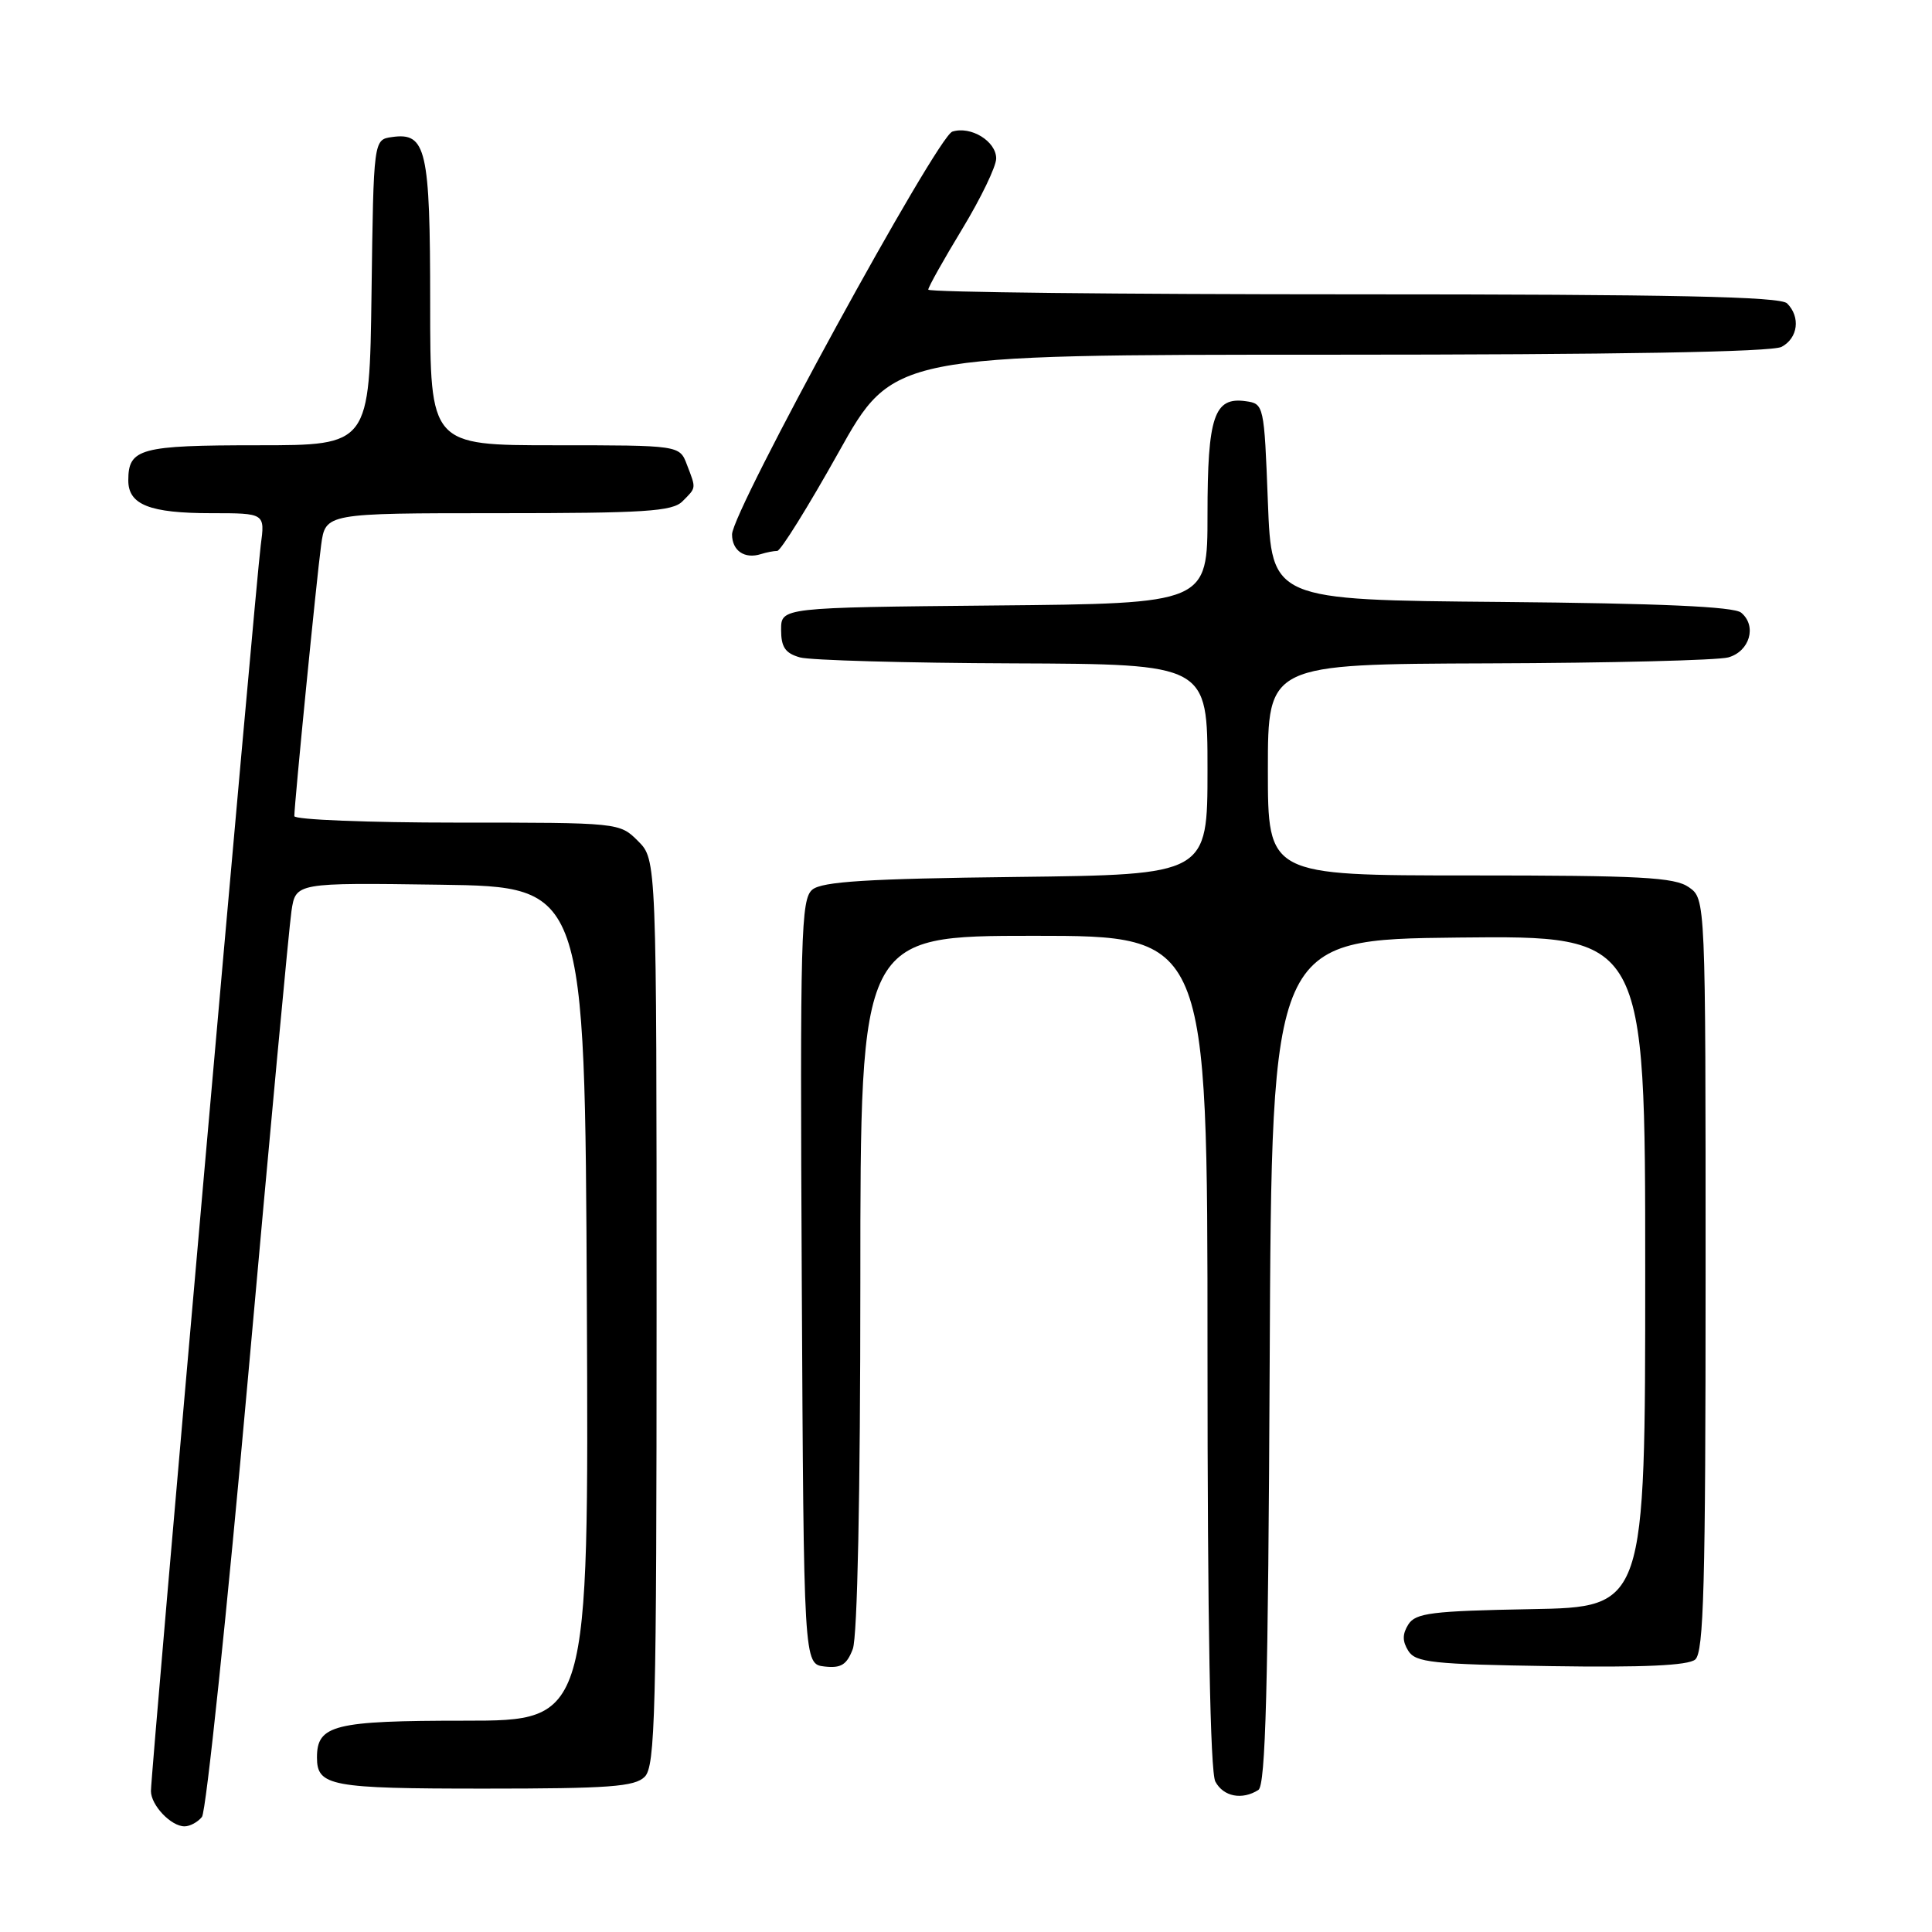<?xml version="1.0" encoding="UTF-8" standalone="no"?>
<!DOCTYPE svg PUBLIC "-//W3C//DTD SVG 1.1//EN" "http://www.w3.org/Graphics/SVG/1.1/DTD/svg11.dtd" >
<svg xmlns="http://www.w3.org/2000/svg" xmlns:xlink="http://www.w3.org/1999/xlink" version="1.1" viewBox="0 0 256 256">
 <g >
 <path fill="currentColor"
d=" M 26.76 240.75 C 27.31 240.06 30.08 213.62 32.91 182.00 C 35.74 150.38 38.31 122.80 38.62 120.73 C 39.18 116.96 39.18 116.96 58.34 117.23 C 77.50 117.50 77.50 117.50 77.76 172.75 C 78.02 228.00 78.02 228.00 61.58 228.00 C 44.26 228.00 42.00 228.56 42.00 232.87 C 42.00 236.67 43.78 237.00 64.13 237.00 C 80.73 237.00 84.11 236.75 85.43 235.43 C 86.82 234.03 87.00 227.07 87.00 173.88 C 87.00 113.91 87.00 113.91 84.55 111.45 C 82.09 109.00 82.09 109.00 60.55 109.00 C 48.70 109.00 39.00 108.61 39.00 108.14 C 39.00 106.54 41.96 76.53 42.55 72.25 C 43.12 68.00 43.12 68.00 65.99 68.00 C 85.44 68.00 89.09 67.77 90.43 66.43 C 92.28 64.57 92.26 64.80 91.02 61.57 C 90.05 59.00 90.05 59.00 73.52 59.00 C 57.00 59.00 57.00 59.00 57.00 40.19 C 57.00 19.76 56.48 17.51 51.94 18.16 C 49.50 18.50 49.50 18.50 49.23 38.75 C 48.96 59.00 48.96 59.00 34.18 59.00 C 18.55 59.00 17.00 59.42 17.00 63.66 C 17.00 66.88 19.83 68.00 28.00 68.00 C 35.12 68.00 35.12 68.00 34.55 72.25 C 33.92 76.89 20.00 234.81 20.00 237.32 C 20.00 239.20 22.66 242.00 24.45 242.00 C 25.17 242.00 26.21 241.44 26.76 240.75 Z  M 166.74 237.18 C 167.70 236.57 168.04 223.68 168.24 180.45 C 168.50 124.50 168.50 124.50 193.25 124.23 C 218.00 123.97 218.00 123.97 218.00 168.46 C 218.00 212.95 218.00 212.95 202.86 213.22 C 189.71 213.46 187.57 213.73 186.61 215.25 C 185.81 216.53 185.81 217.47 186.61 218.75 C 187.58 220.29 189.83 220.53 205.48 220.77 C 217.73 220.96 223.67 220.69 224.62 219.90 C 225.76 218.95 226.00 210.09 226.00 168.93 C 226.00 119.11 226.00 119.11 223.78 117.56 C 221.90 116.24 217.39 116.00 194.78 116.00 C 168.00 116.00 168.00 116.00 168.00 102.00 C 168.00 88.00 168.00 88.00 197.25 87.90 C 213.34 87.85 227.62 87.49 229.00 87.11 C 231.85 86.32 232.83 82.93 230.71 81.18 C 229.76 80.38 219.97 79.95 198.92 79.76 C 168.50 79.50 168.50 79.50 168.00 66.50 C 167.51 53.63 167.47 53.50 165.06 53.16 C 160.88 52.57 160.00 55.17 160.00 68.18 C 160.00 79.97 160.00 79.97 131.75 80.23 C 103.50 80.50 103.50 80.50 103.50 83.45 C 103.50 85.75 104.05 86.56 106.00 87.11 C 107.38 87.49 120.09 87.85 134.25 87.90 C 160.00 88.00 160.00 88.00 160.00 101.95 C 160.00 115.90 160.00 115.90 134.65 116.20 C 114.91 116.43 108.94 116.81 107.64 117.88 C 106.13 119.14 106.00 123.73 106.24 169.88 C 106.50 220.50 106.50 220.50 109.25 220.82 C 111.44 221.07 112.20 220.60 113.00 218.50 C 113.61 216.88 114.00 198.15 114.00 169.93 C 114.00 124.00 114.00 124.00 137.00 124.00 C 160.00 124.00 160.00 124.00 160.00 179.07 C 160.00 215.11 160.36 234.80 161.04 236.07 C 162.11 238.07 164.58 238.55 166.74 237.18 Z  M 102.99 73.00 C 103.44 73.00 107.08 67.15 111.08 60.00 C 118.34 47.00 118.34 47.00 176.23 47.00 C 214.23 47.00 234.80 46.64 236.07 45.96 C 238.25 44.80 238.60 42.00 236.80 40.20 C 235.90 39.30 221.76 39.00 179.30 39.00 C 148.33 39.00 123.00 38.72 123.00 38.38 C 123.00 38.03 125.03 34.42 127.50 30.34 C 129.97 26.26 132.00 22.06 132.00 21.00 C 132.00 18.72 128.65 16.66 126.19 17.44 C 124.17 18.08 97.00 67.75 97.00 70.81 C 97.00 72.97 98.66 74.11 100.83 73.42 C 101.56 73.19 102.53 73.00 102.99 73.00 Z "/>
</g>
</svg>